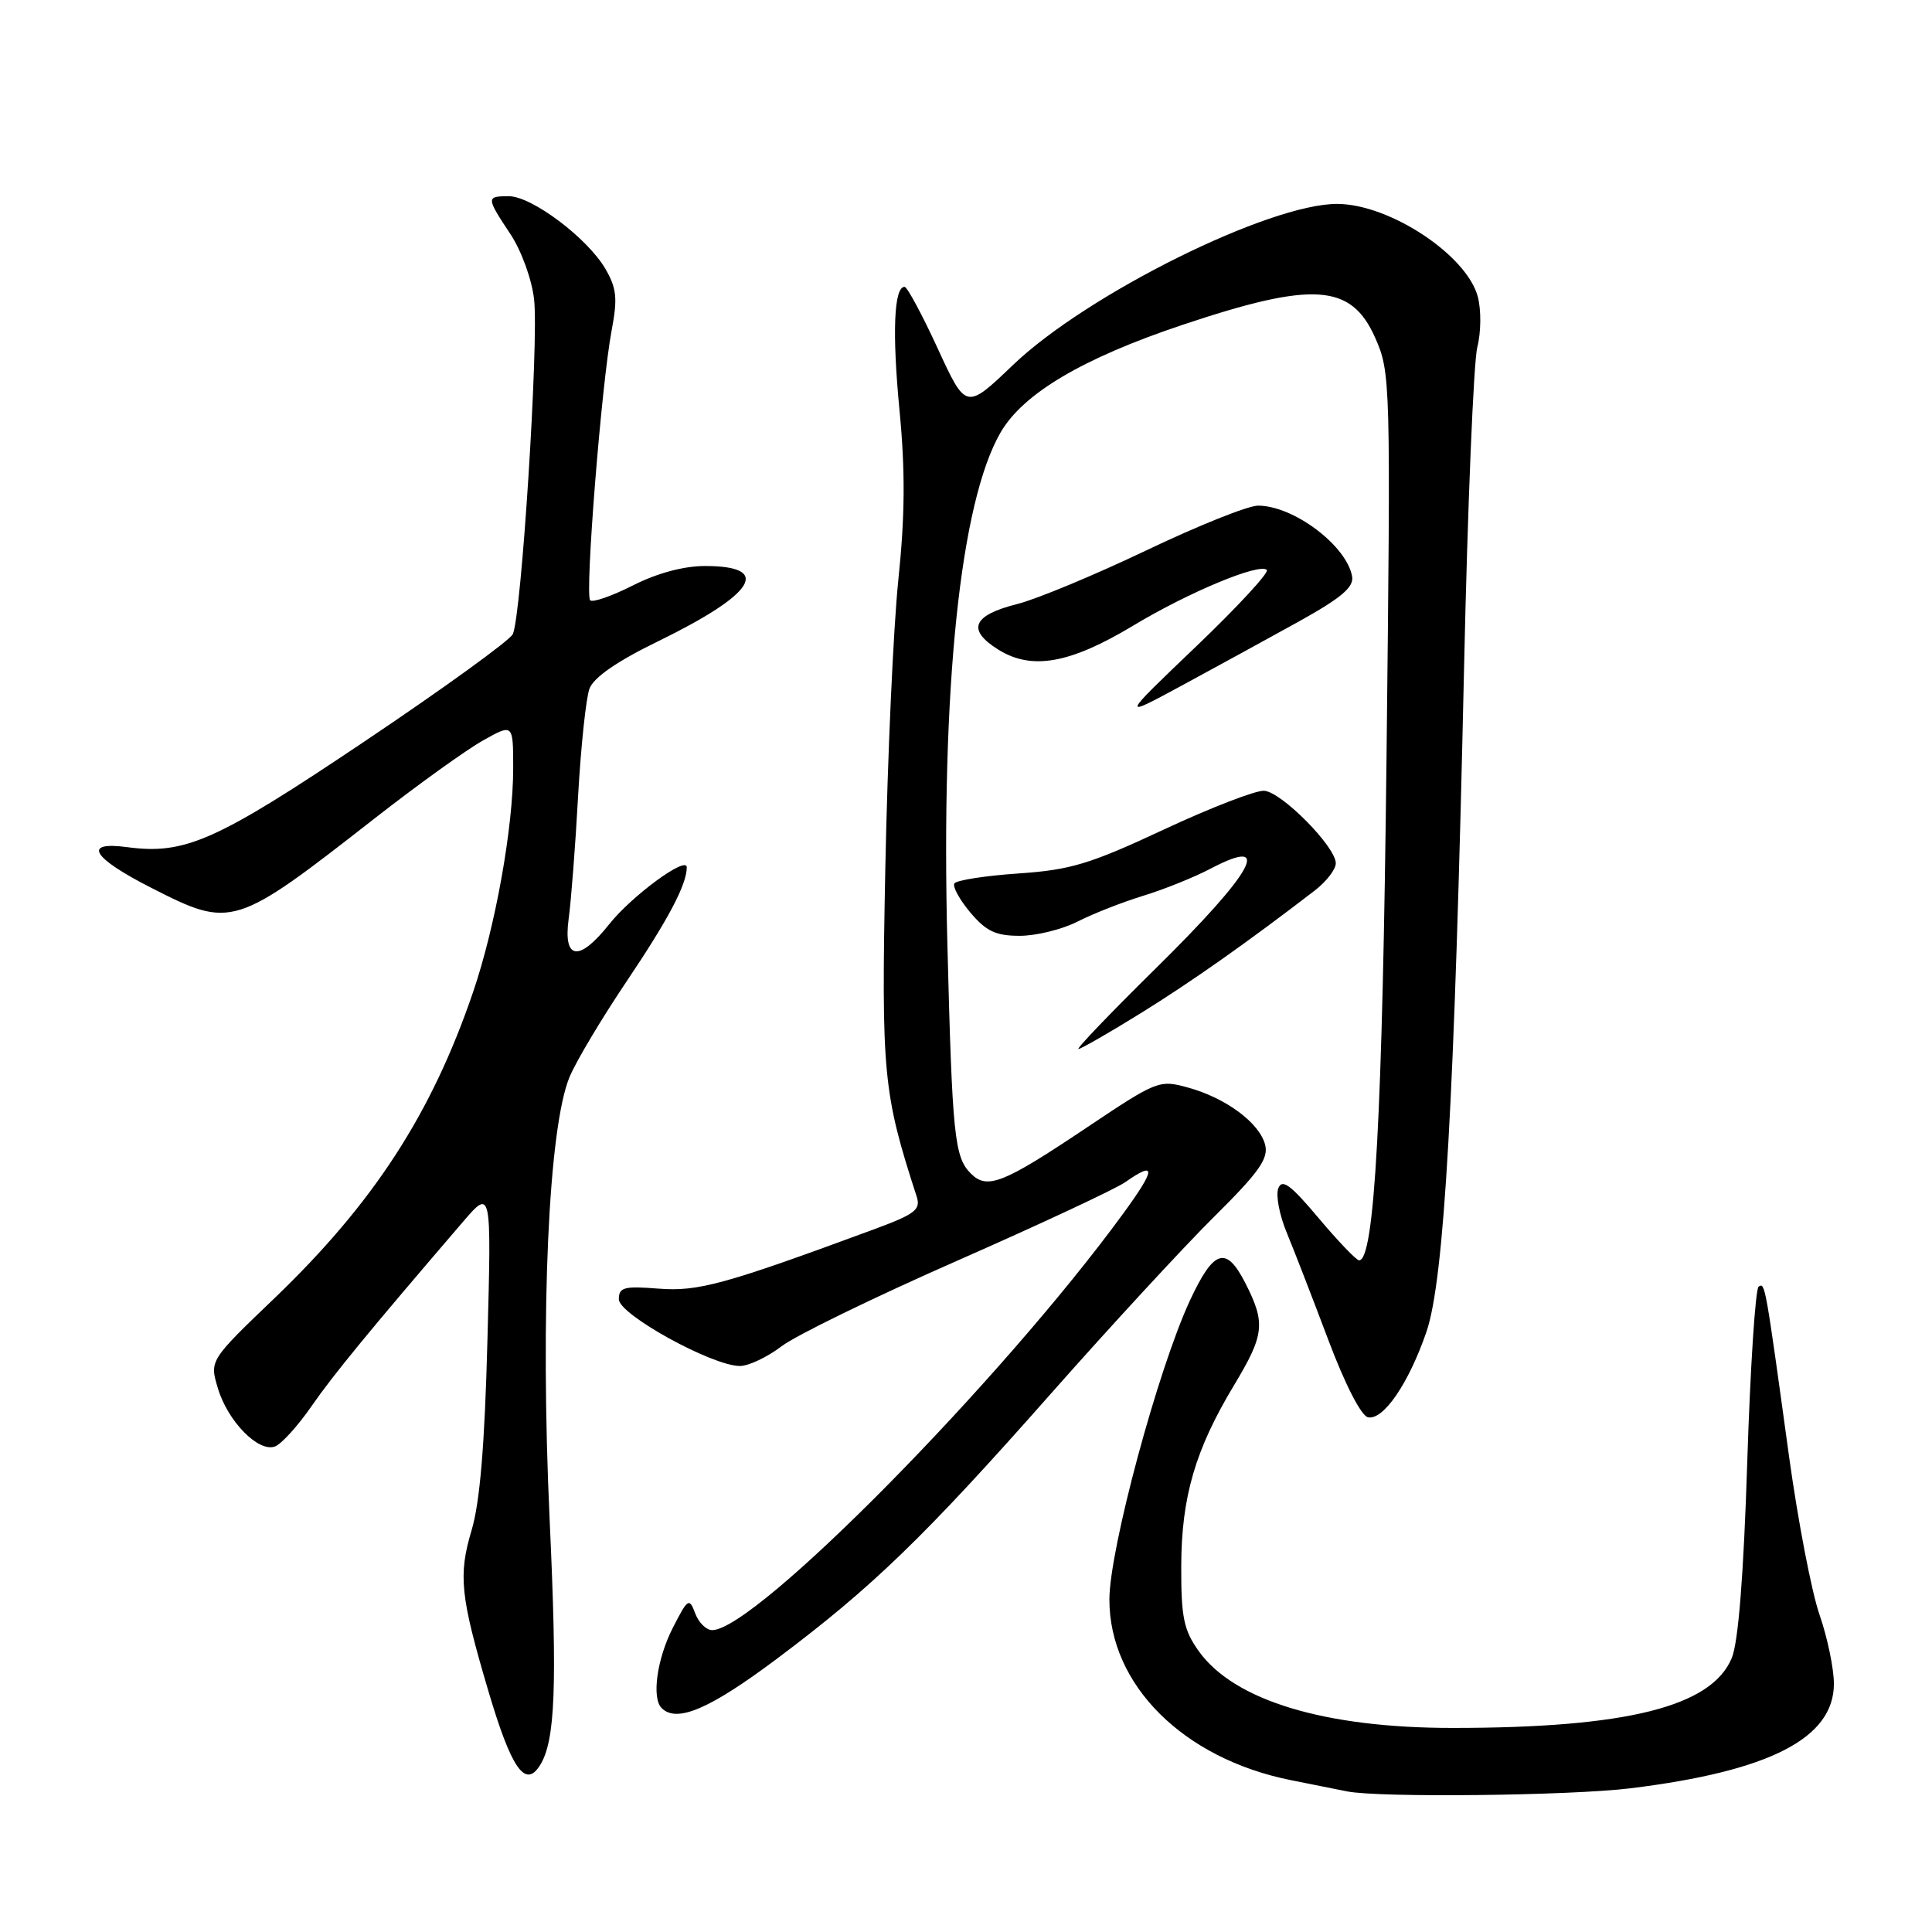 <?xml version="1.0" encoding="UTF-8" standalone="no"?>
<!DOCTYPE svg PUBLIC "-//W3C//DTD SVG 1.1//EN" "http://www.w3.org/Graphics/SVG/1.1/DTD/svg11.dtd" >
<svg xmlns="http://www.w3.org/2000/svg" xmlns:xlink="http://www.w3.org/1999/xlink" version="1.1" viewBox="0 0 256 256">
 <g >
 <path fill="currentColor"
d=" M 216.03 236.96 C 234.50 234.69 243.00 230.32 243.00 223.11 C 243.00 221.09 242.14 216.97 241.10 213.97 C 240.05 210.96 238.24 201.53 237.06 193.00 C 233.90 170.03 233.89 169.95 233.03 170.48 C 232.60 170.75 231.92 181.21 231.52 193.73 C 231.04 208.73 230.34 217.59 229.47 219.69 C 226.80 226.14 215.56 228.96 192.50 228.96 C 175.51 228.97 163.51 225.33 158.83 218.77 C 156.85 215.99 156.50 214.30 156.52 207.50 C 156.55 198.33 158.38 192.07 163.54 183.51 C 167.55 176.84 167.72 175.32 165.00 169.99 C 162.46 165.02 160.82 165.55 157.66 172.35 C 153.43 181.47 147.00 205.33 147.00 211.95 C 147.00 223.26 156.78 233.00 171.00 235.87 C 174.03 236.48 177.40 237.16 178.50 237.37 C 182.81 238.22 208.01 237.94 216.03 236.96 Z  M 71.57 233.88 C 73.58 230.64 73.85 223.46 72.83 201.36 C 71.57 174.03 72.68 149.34 75.48 142.68 C 76.36 140.58 79.76 134.90 83.02 130.05 C 88.56 121.82 91.00 117.20 91.00 114.92 C 91.00 113.35 83.70 118.71 80.71 122.48 C 76.72 127.50 74.61 127.22 75.35 121.75 C 75.67 119.41 76.24 112.10 76.60 105.50 C 76.97 98.90 77.65 92.49 78.11 91.25 C 78.67 89.76 81.76 87.62 87.23 84.96 C 100.09 78.68 102.38 75.00 93.41 75.00 C 90.59 75.00 87.06 75.95 83.87 77.57 C 81.08 78.98 78.53 79.87 78.20 79.54 C 77.48 78.81 79.70 50.85 81.05 43.76 C 81.85 39.52 81.71 38.19 80.21 35.61 C 77.82 31.53 70.46 26.00 67.42 26.00 C 64.41 26.00 64.41 26.16 67.62 31.00 C 69.10 33.23 70.47 37.02 70.77 39.67 C 71.41 45.30 69.08 81.84 67.94 84.04 C 67.51 84.89 58.68 91.28 48.32 98.23 C 28.64 111.45 24.52 113.28 16.84 112.25 C 10.88 111.45 12.18 113.64 20.06 117.65 C 30.71 123.07 31.05 122.97 49.71 108.39 C 55.33 104.00 61.74 99.39 63.96 98.14 C 68.00 95.87 68.00 95.87 68.00 101.81 C 68.00 109.65 65.64 122.82 62.67 131.50 C 57.19 147.56 49.52 159.39 36.42 171.97 C 27.76 180.27 27.76 180.27 28.87 183.95 C 30.18 188.34 34.26 192.50 36.45 191.66 C 37.30 191.33 39.46 188.95 41.25 186.37 C 44.15 182.18 48.91 176.38 61.31 161.94 C 65.12 157.50 65.12 157.50 64.59 177.50 C 64.23 191.48 63.59 199.08 62.49 202.76 C 60.71 208.72 60.99 211.49 64.69 224.00 C 67.76 234.39 69.61 237.05 71.57 233.88 Z  M 102.91 219.82 C 115.61 210.30 122.49 203.65 139.38 184.52 C 147.15 175.73 156.81 165.26 160.85 161.25 C 166.81 155.35 168.10 153.53 167.64 151.70 C 166.91 148.81 162.45 145.49 157.43 144.11 C 153.61 143.05 153.32 143.17 144.01 149.40 C 132.91 156.84 130.81 157.67 128.64 155.50 C 126.46 153.32 126.18 150.54 125.53 125.00 C 124.67 91.09 127.24 66.51 132.59 57.29 C 135.59 52.13 143.47 47.47 156.67 43.05 C 174.04 37.24 179.04 37.58 182.22 44.76 C 184.26 49.37 184.28 50.38 183.72 100.48 C 183.19 147.60 182.14 167.00 180.09 167.00 C 179.73 167.00 177.31 164.48 174.72 161.40 C 171.01 156.98 169.88 156.15 169.38 157.46 C 169.03 158.37 169.53 161.00 170.49 163.31 C 171.44 165.61 173.92 172.00 175.99 177.50 C 178.22 183.43 180.37 187.62 181.27 187.80 C 183.31 188.21 186.66 183.31 189.01 176.48 C 191.37 169.60 192.73 145.77 193.99 88.74 C 194.46 67.16 195.26 47.92 195.75 46.00 C 196.25 44.06 196.28 41.09 195.82 39.33 C 194.37 33.82 184.18 27.07 177.23 27.02 C 168.24 26.96 144.08 38.95 134.25 48.34 C 128.00 54.32 128.00 54.32 124.25 46.17 C 122.19 41.69 120.21 38.02 119.87 38.01 C 118.45 37.98 118.20 44.09 119.19 54.38 C 119.96 62.39 119.92 68.34 119.03 76.88 C 118.37 83.27 117.60 100.42 117.31 115.00 C 116.77 142.31 117.01 144.83 121.46 158.53 C 122.03 160.29 121.28 160.87 115.81 162.89 C 95.99 170.21 92.51 171.16 87.25 170.75 C 82.69 170.39 82.00 170.57 82.00 172.16 C 82.00 174.18 94.38 181.00 98.04 181.00 C 99.19 181.00 101.67 179.83 103.56 178.39 C 105.44 176.95 115.92 171.85 126.86 167.04 C 137.79 162.23 147.80 157.55 149.09 156.65 C 153.23 153.75 153.17 154.85 148.87 160.75 C 132.69 182.94 100.07 216.00 94.37 216.00 C 93.58 216.00 92.56 214.99 92.11 213.76 C 91.33 211.67 91.14 211.80 89.14 215.72 C 87.05 219.82 86.33 225.00 87.67 226.33 C 89.67 228.33 94.03 226.47 102.91 219.82 Z  M 151.16 134.25 C 157.92 130.06 165.36 124.81 174.25 117.97 C 175.76 116.80 177.00 115.19 177.00 114.39 C 177.00 112.20 169.80 104.92 167.50 104.78 C 166.40 104.71 160.42 107.02 154.21 109.92 C 144.41 114.50 141.86 115.27 134.93 115.74 C 130.53 116.04 126.72 116.64 126.46 117.06 C 126.20 117.48 127.15 119.22 128.58 120.92 C 130.68 123.40 131.94 124.00 135.13 124.00 C 137.30 124.00 140.75 123.15 142.79 122.11 C 144.83 121.07 148.75 119.53 151.50 118.69 C 154.25 117.85 158.27 116.23 160.43 115.09 C 168.80 110.70 166.16 115.49 153.14 128.32 C 147.18 134.19 142.57 139.00 142.90 139.00 C 143.23 138.99 146.95 136.86 151.16 134.25 Z  M 172.00 82.41 C 177.73 79.23 179.42 77.81 179.16 76.37 C 178.43 72.29 171.40 67.00 166.69 67.00 C 165.37 67.00 158.71 69.67 151.89 72.93 C 145.08 76.18 137.39 79.38 134.82 80.03 C 128.87 81.52 128.06 83.44 132.27 86.07 C 136.71 88.85 141.78 87.94 150.17 82.89 C 157.47 78.49 166.90 74.56 167.86 75.52 C 168.19 75.86 163.97 80.42 158.48 85.67 C 148.50 95.21 148.50 95.21 156.50 90.89 C 160.90 88.51 167.88 84.69 172.00 82.41 Z "/>
</g>
</svg>